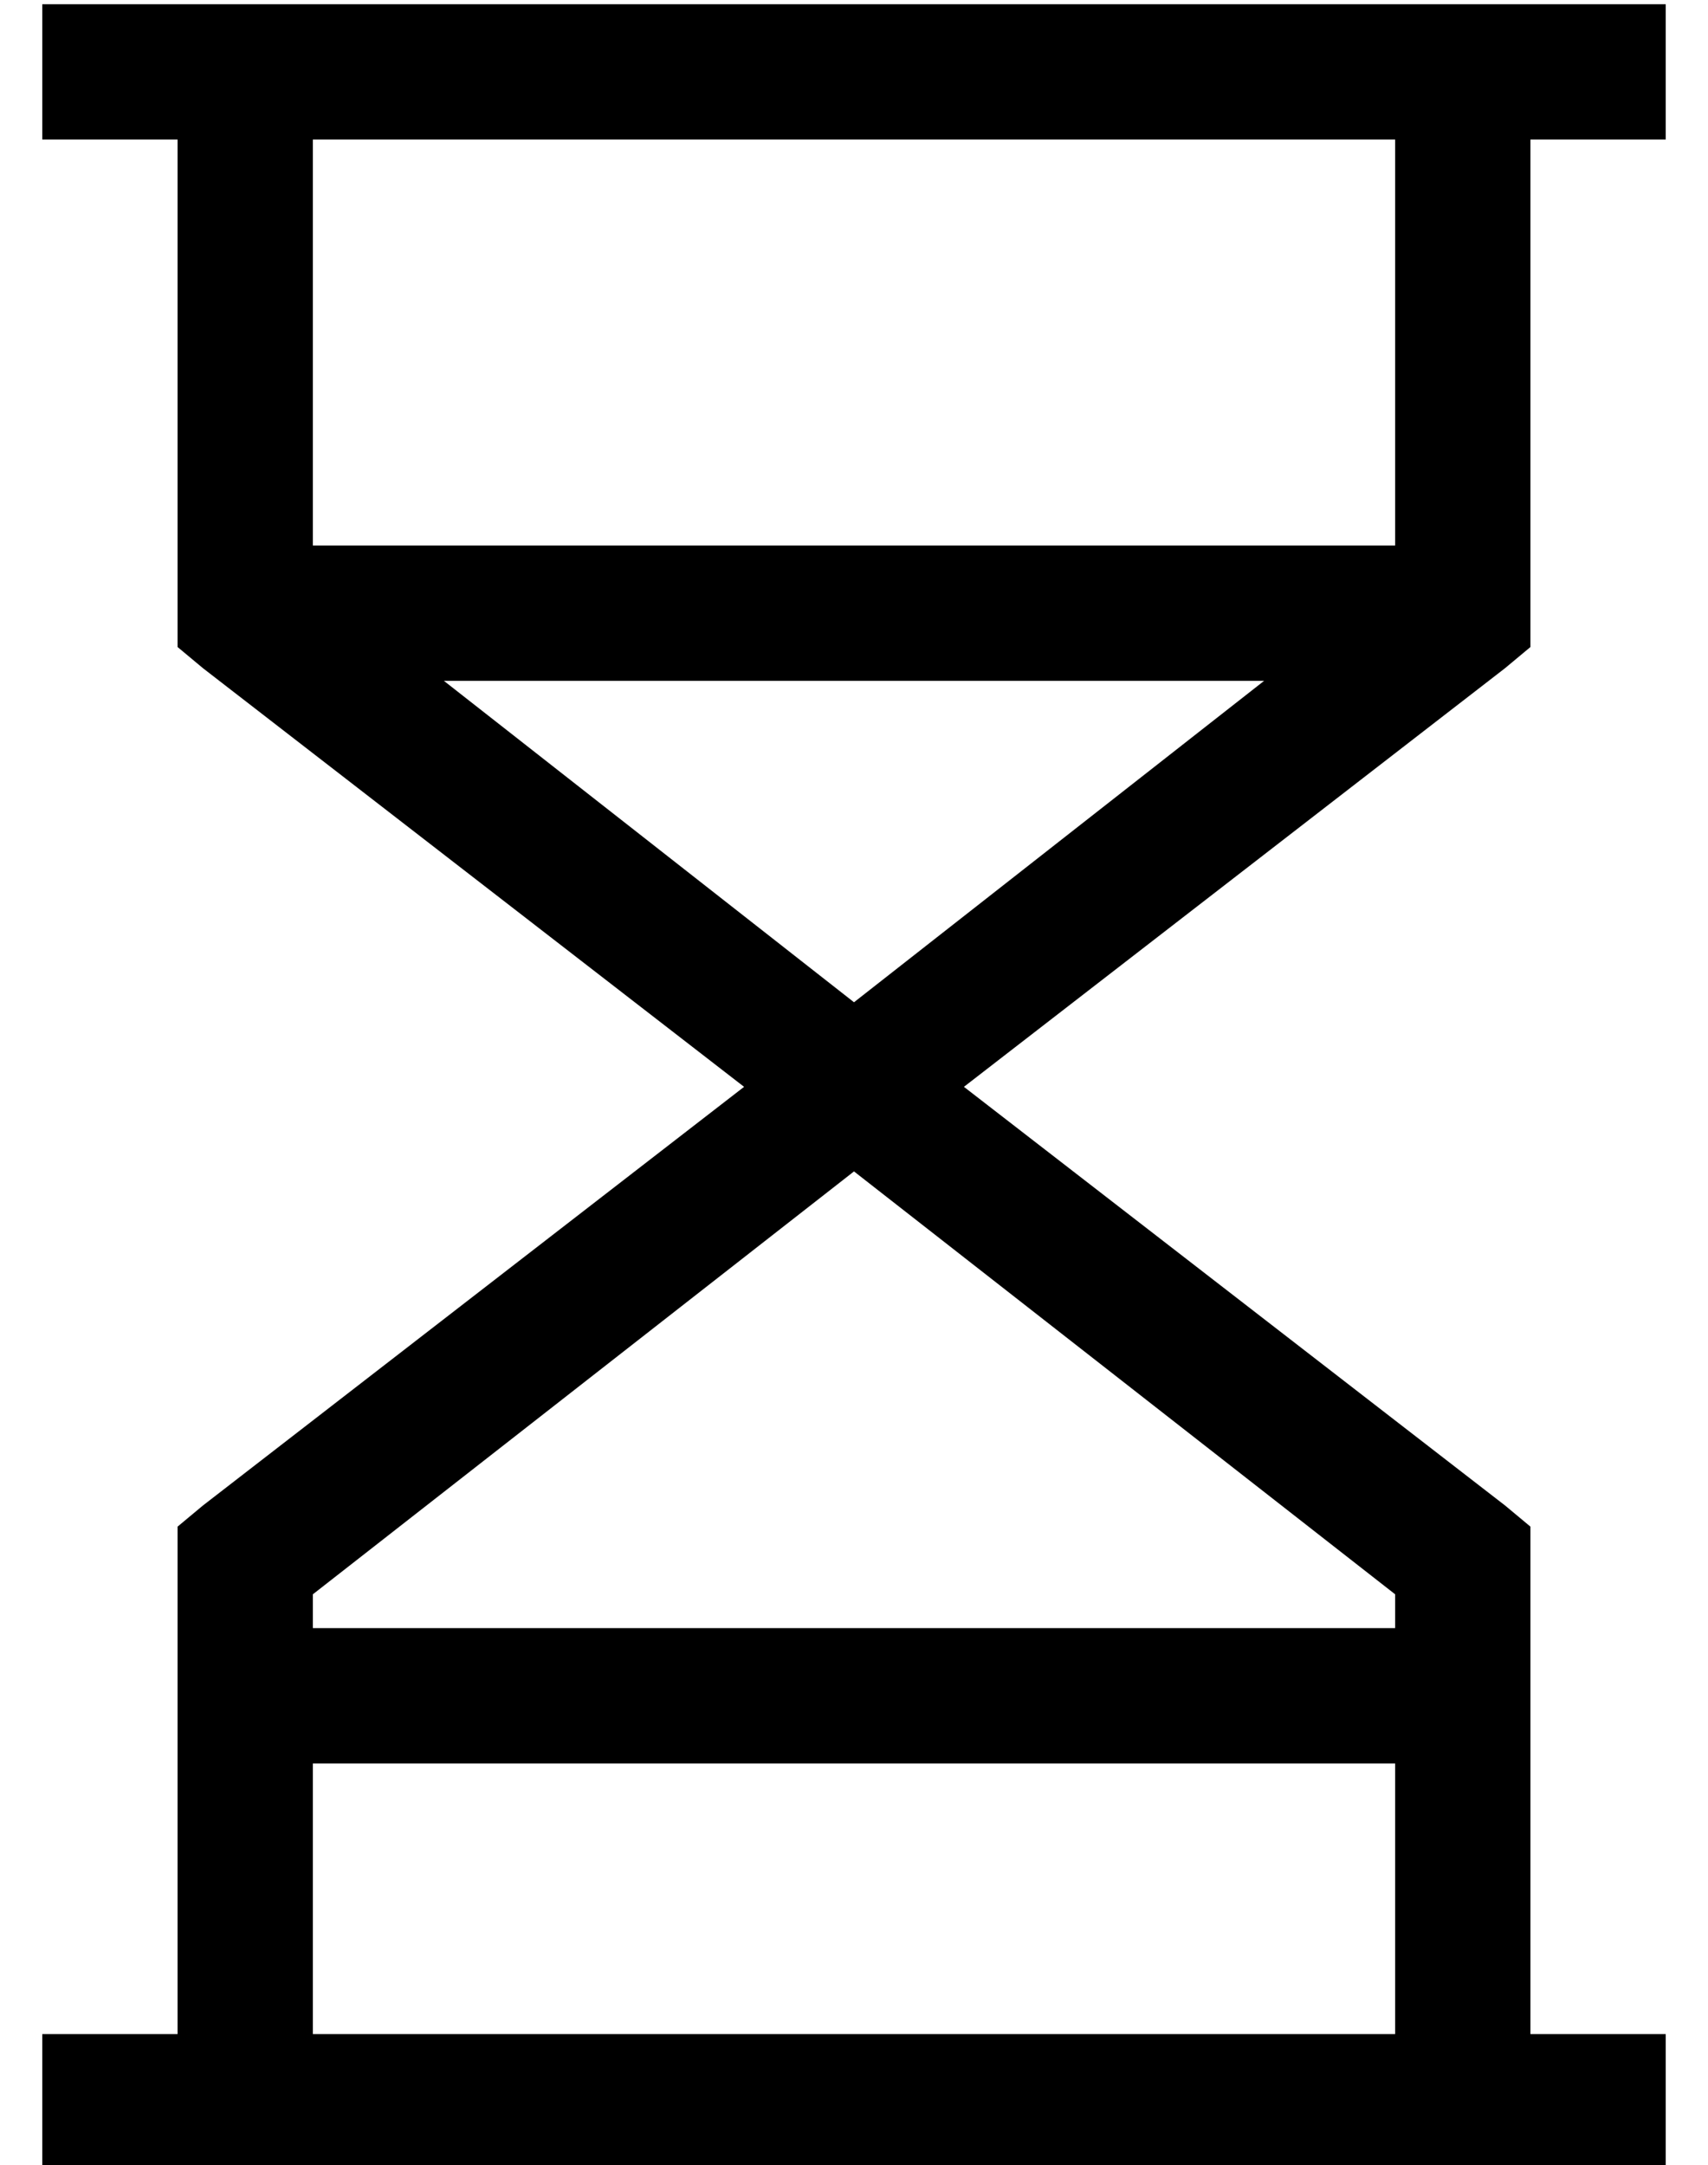 <?xml version="1.0" standalone="no"?>
<!DOCTYPE svg PUBLIC "-//W3C//DTD SVG 1.1//EN" "http://www.w3.org/Graphics/SVG/1.1/DTD/svg11.dtd" >
<svg xmlns="http://www.w3.org/2000/svg" xmlns:xlink="http://www.w3.org/1999/xlink" version="1.1" viewBox="-10 -40 404 512">
   <path fill="currentColor"
d="M16 473h-16h16h-16v-32v0h16h16v-112v0v-8v0l6 -5v0l128 -99v0l-128 -99v0l-6 -5v0v-8v0v-112v0h-16h-16v-32v0h16h368v32v0h-16h-16v112v0v8v0l-6 5v0l-128 99v0l128 99v0l6 5v0v8v0v112v0h16h16v32v0h-16h-352zM320 441v-64v64v-64h-256v0v64v0h256v0zM64 337v8v-8v8
h256v0v-8v0l-128 -100v0l-128 100v0zM95 121l97 76l-97 -76l97 76l97 -76v0h-194v0zM320 89v-96v96v-96h-256v0v96v0h256v0z" />
</svg>
